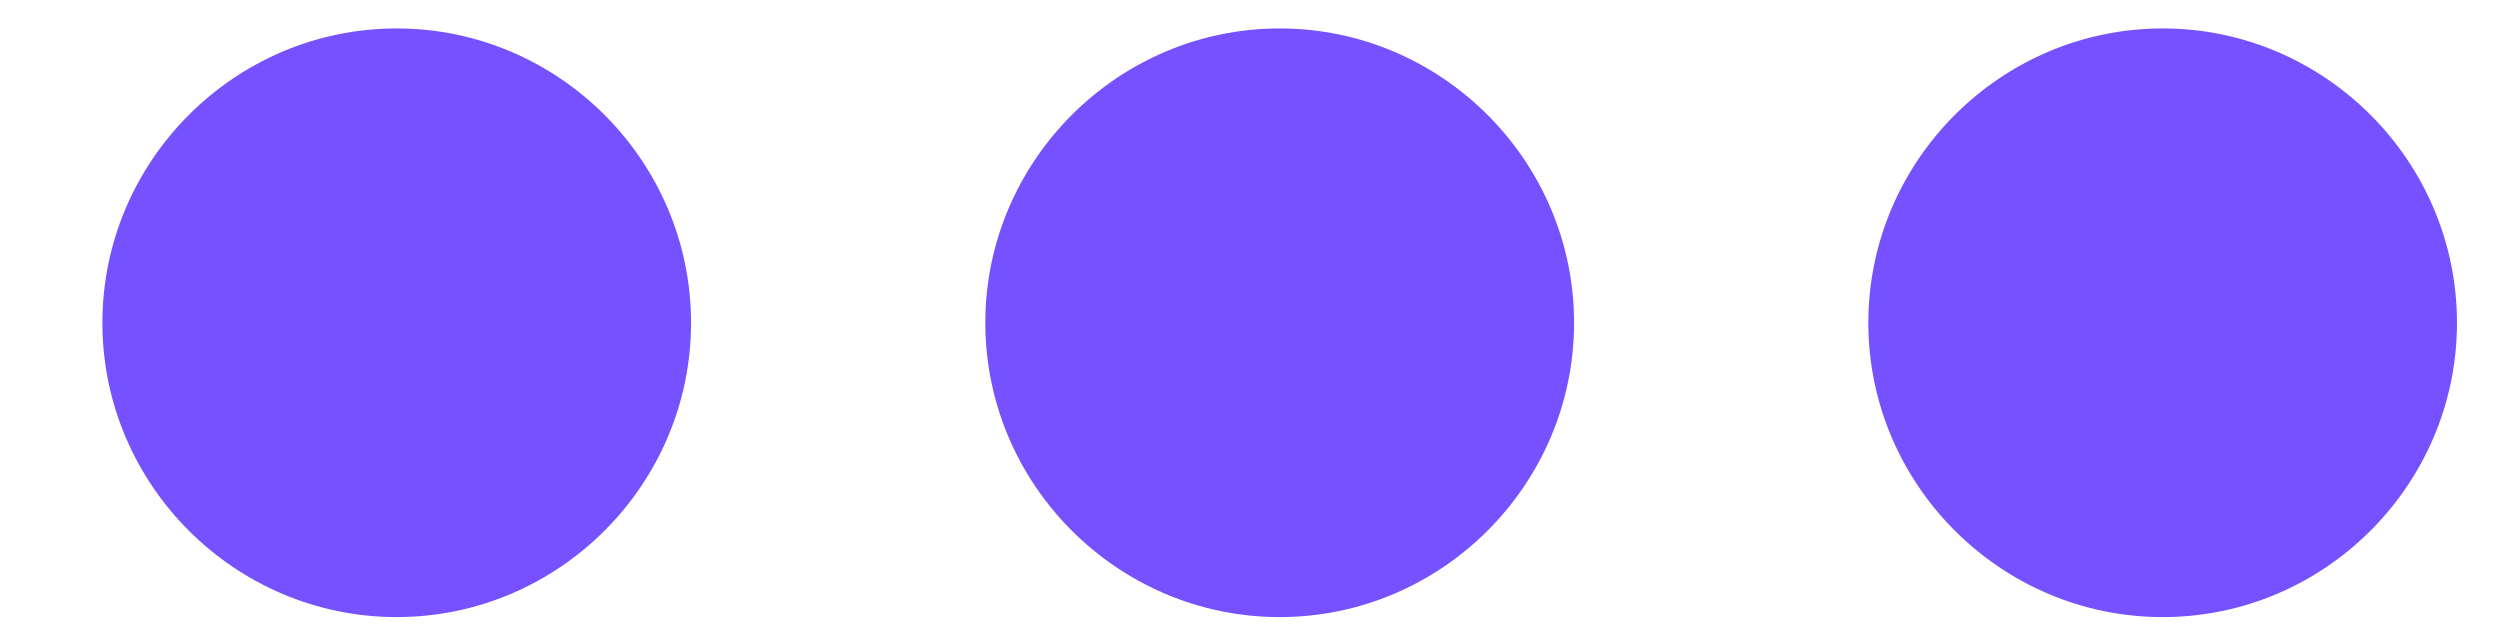 <svg width="24" height="6" viewBox="0 0 24 6" fill="none" xmlns="http://www.w3.org/2000/svg">
<path d="M3.808 0.273C2.254 0.273 0.983 1.545 0.983 3.099C0.983 4.653 2.254 5.924 3.808 5.924C5.362 5.924 6.634 4.653 6.634 3.099C6.634 1.545 5.362 0.273 3.808 0.273ZM20.762 0.273C19.208 0.273 17.936 1.545 17.936 3.099C17.936 4.653 19.208 5.924 20.762 5.924C22.316 5.924 23.587 4.653 23.587 3.099C23.587 1.545 22.316 0.273 20.762 0.273ZM12.285 0.273C10.731 0.273 9.459 1.545 9.459 3.099C9.459 4.653 10.731 5.924 12.285 5.924C13.839 5.924 15.111 4.653 15.111 3.099C15.111 1.545 13.839 0.273 12.285 0.273Z" fill="#7551FF"/>
</svg>
